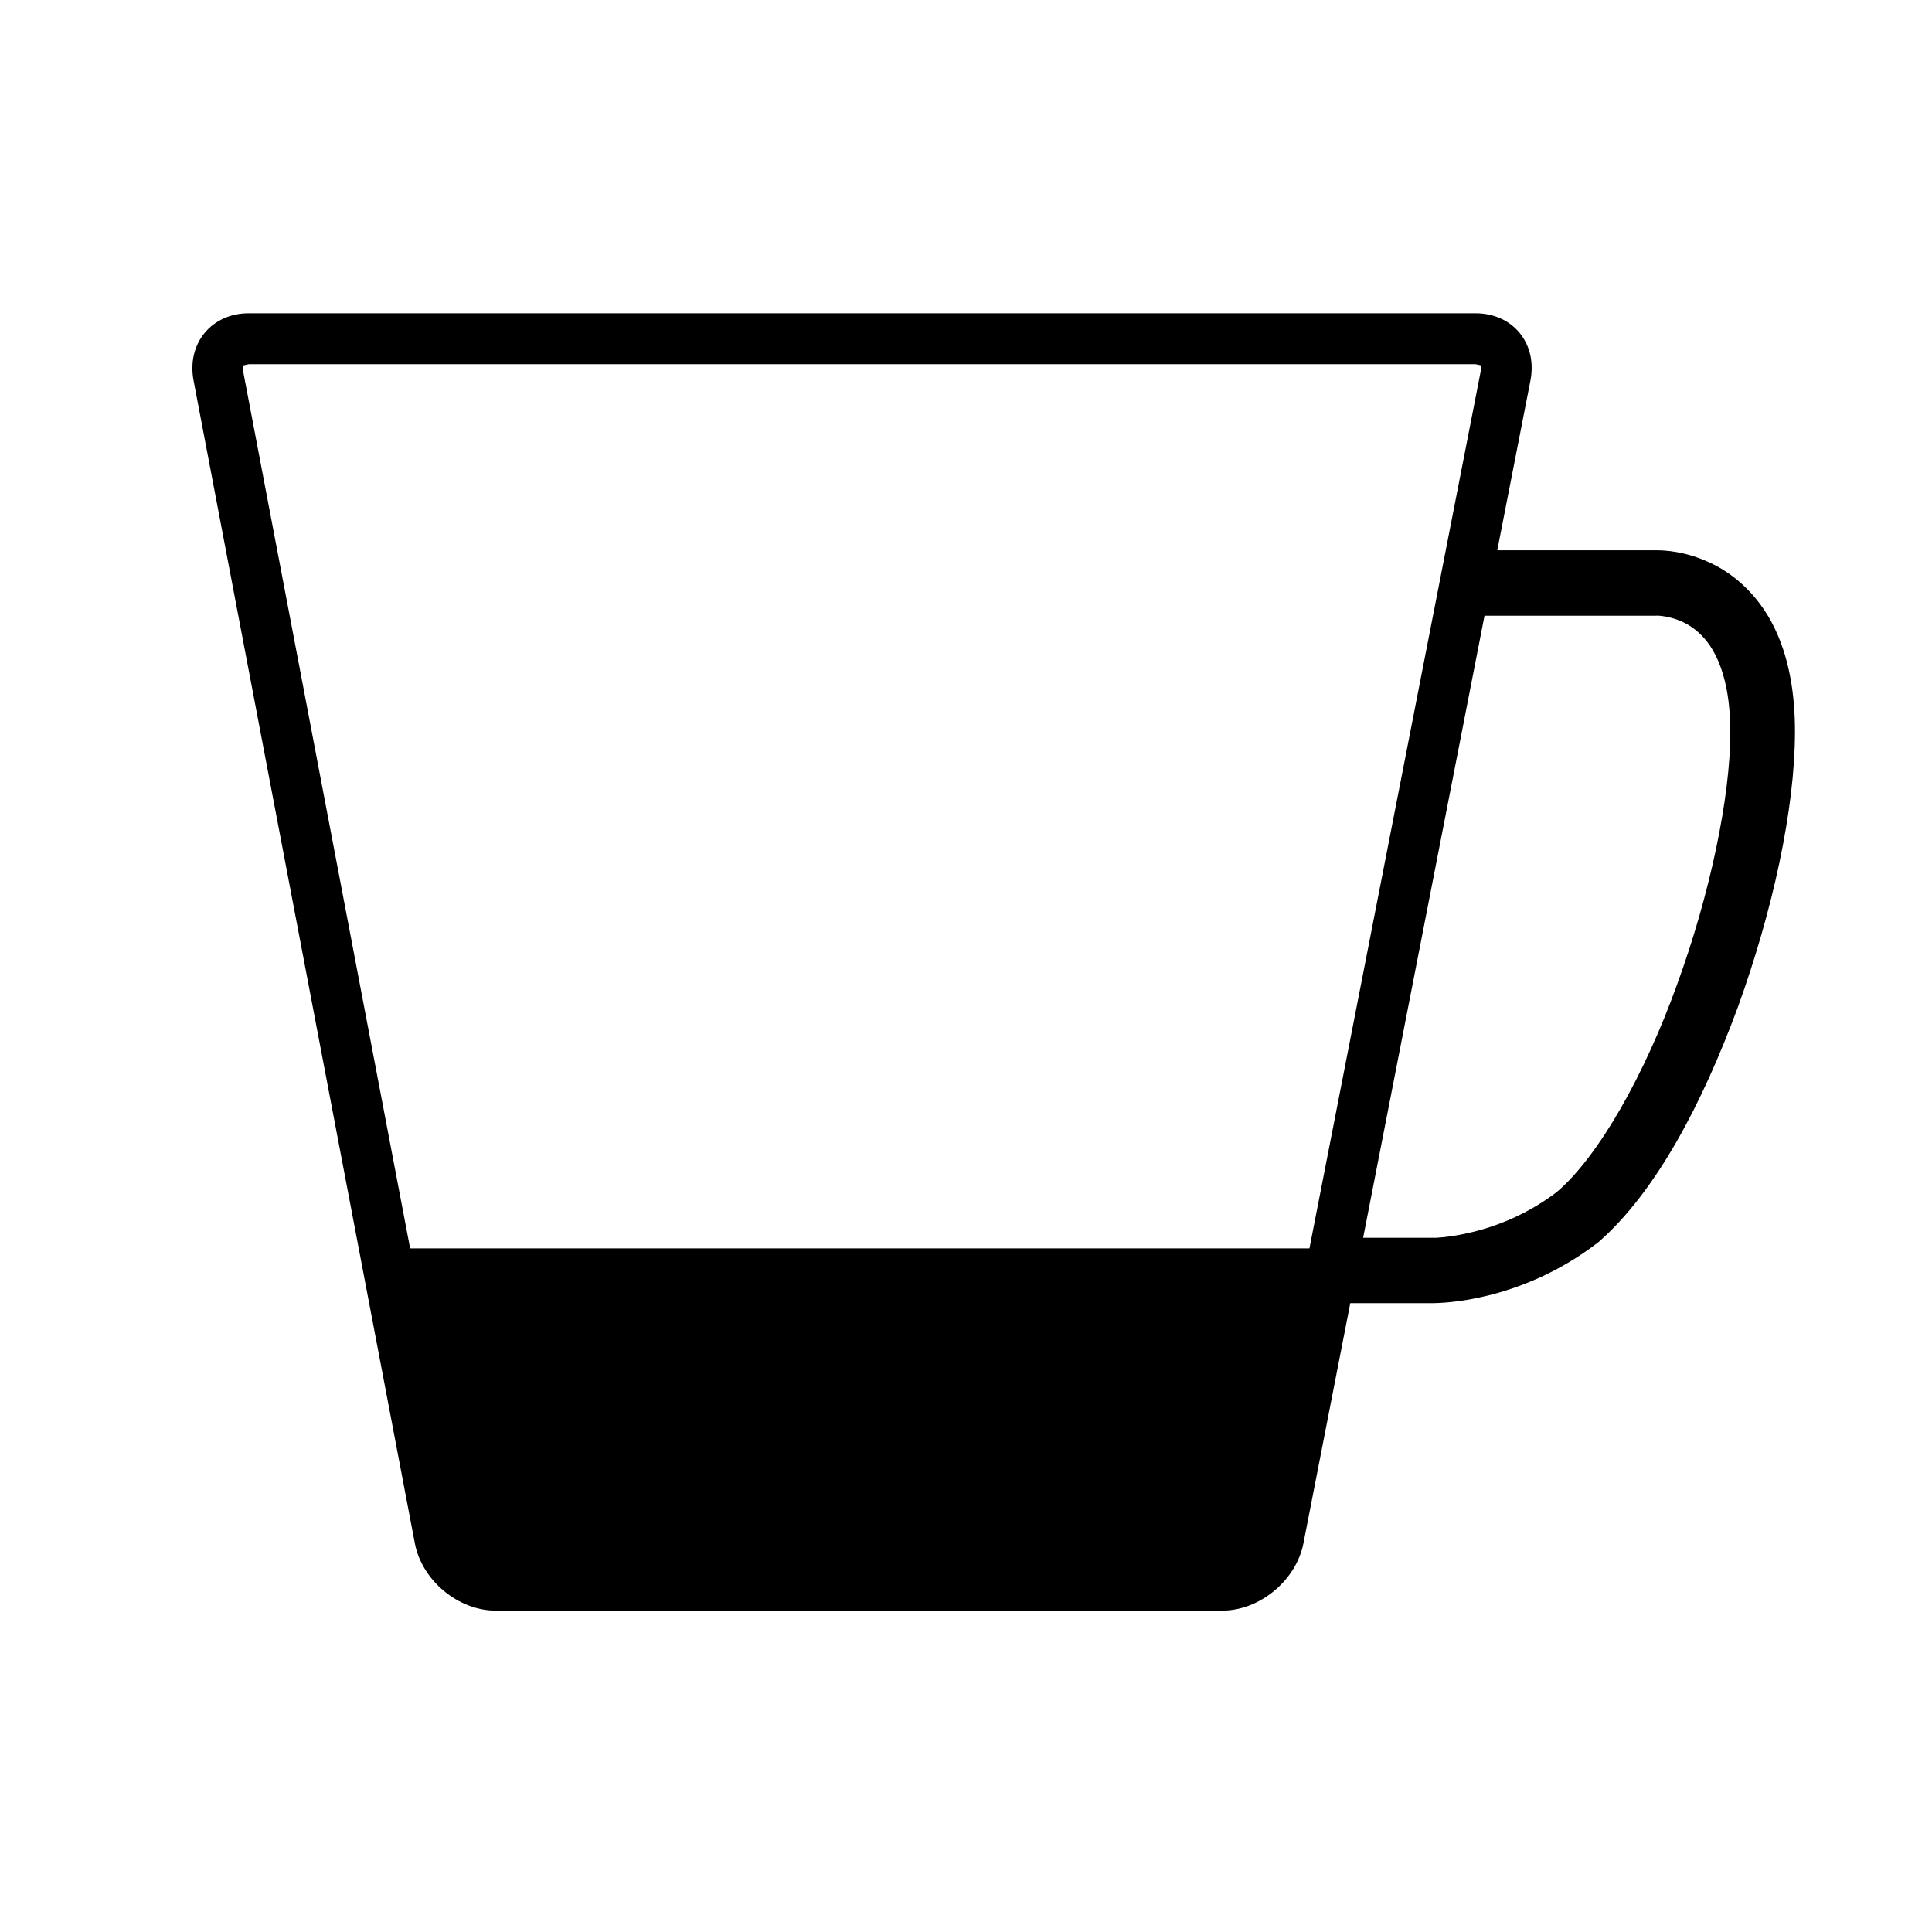 <?xml version="1.0" encoding="utf-8"?>
<svg viewBox="-2.605 0 30 30" width="25" height="25" xmlns="http://www.w3.org/2000/svg">
  <g id="Page-1" stroke="none" stroke-width="1" fill="none" fill-rule="evenodd" transform="matrix(0.395, 0, 0, 0.395, -6.072, -3.466)">
    <g id="13" fill="#000000" transform="matrix(1, 0, 0, 1, 7.34, 0.09)">
      <path d="M67.367,47.381 C66.103,50.9 64.29,54.14 62.637,55.544 C61.467,56.434 60.253,56.892 59.326,57.116 C58.858,57.233 58.469,57.288 58.204,57.318 L57.906,57.343 L57.837,57.343 L57.826,57.343 L57.822,57.343 L55.024,57.343 L59.795,32.89 L66.535,32.89 L66.561,32.886 C66.684,32.882 67.436,32.93 68.065,33.428 C68.392,33.685 68.715,34.048 68.984,34.671 C69.253,35.294 69.457,36.188 69.457,37.464 C69.464,40 68.657,43.852 67.367,47.381 L67.367,47.381 Z M11.009,23.049 L11.216,23.001 L59.439,23.001 L59.646,23.045 L59.65,23.258 L52.913,57.761 L17.56,57.761 L10.994,23.272 L11.009,23.049 Z M71.324,33.652 C70.681,32.135 69.598,31.233 68.646,30.801 C67.691,30.353 66.88,30.317 66.557,30.317 L66.488,30.317 L60.297,30.317 L61.601,23.643 C61.881,22.187 60.914,21 59.439,21 L11.216,21 C9.748,21 8.771,22.191 9.047,23.646 L17.745,69.35 C18.018,70.809 19.449,72 20.921,72 L49.487,72 C50.959,72 52.394,70.809 52.677,69.354 L54.519,59.912 L57.826,59.912 C57.997,59.905 61.14,59.905 64.21,57.563 L64.235,57.545 L64.264,57.523 C66.546,55.536 68.367,52.04 69.758,48.268 C71.124,44.493 71.996,40.495 72,37.464 C72.004,35.913 71.753,34.656 71.324,33.652 L71.324,33.652 Z" id="Fill-1"/>
    </g>
  </g>
</svg>